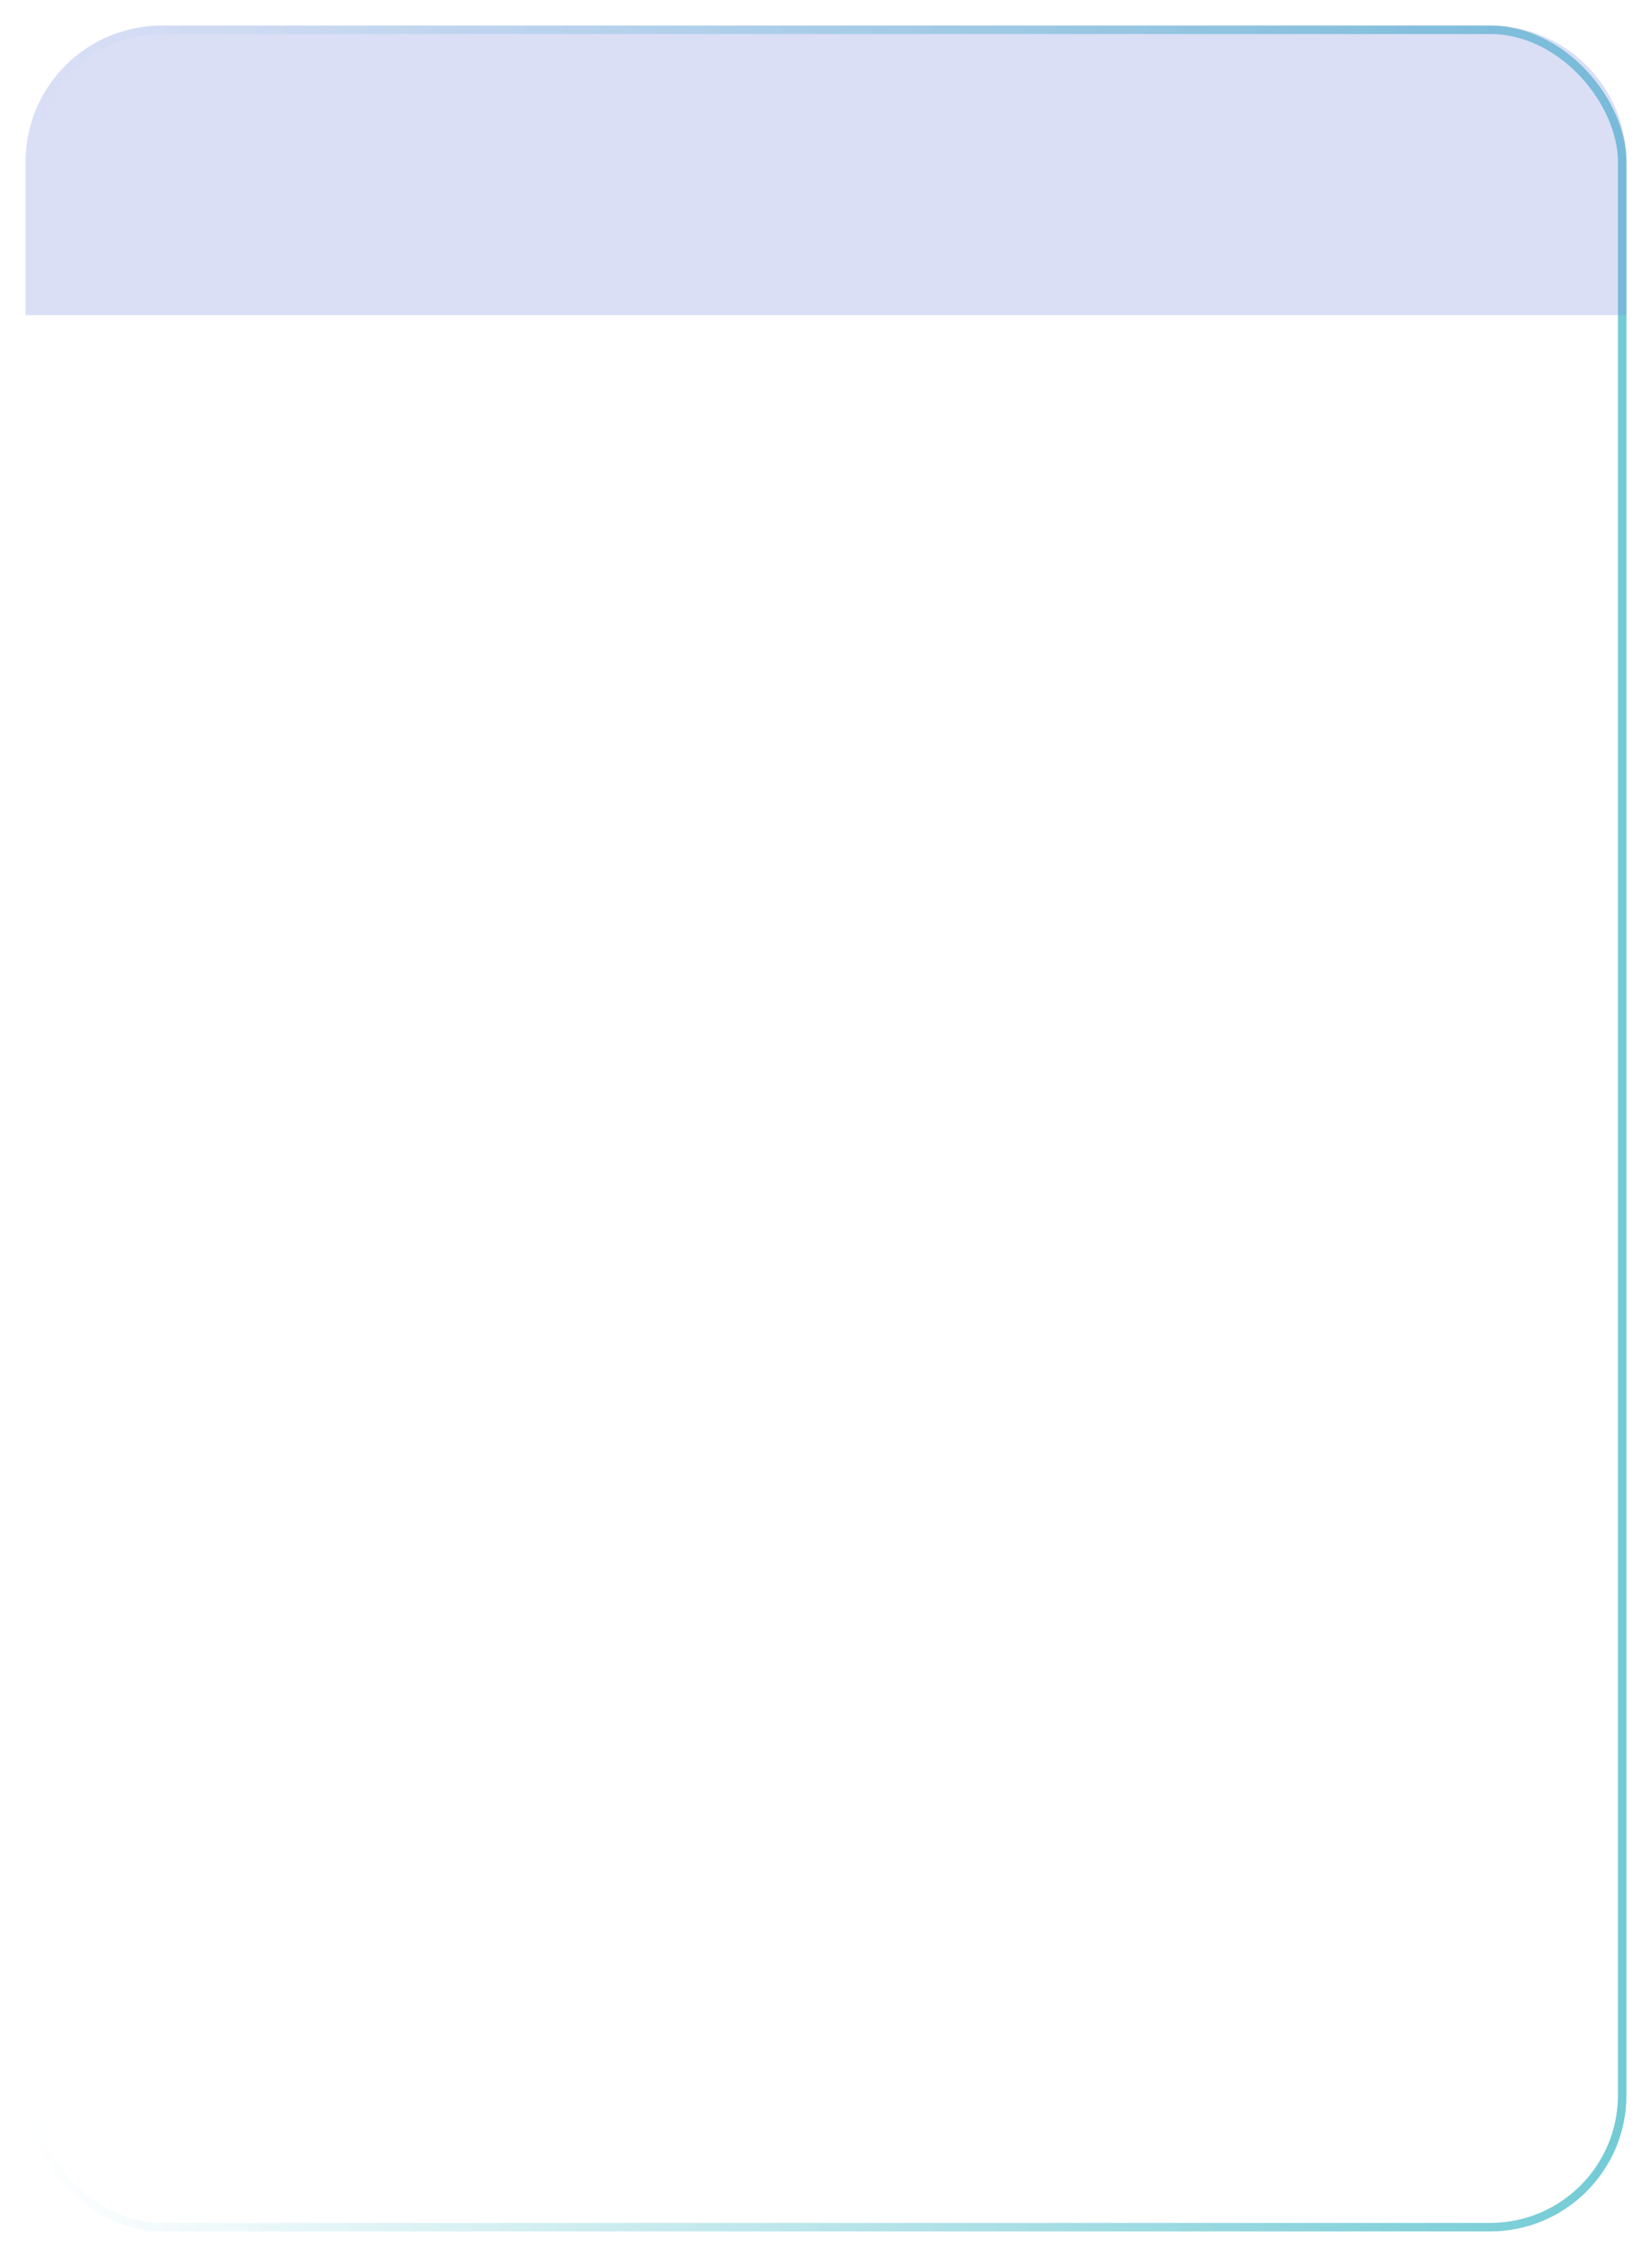 <svg width="388" height="530" viewBox="0 0 388 530" fill="none" xmlns="http://www.w3.org/2000/svg">
	<rect x="6" y="6" width="376" height="518" rx="32" fill="white" fill-opacity="0.3" />
	<g filter="url(#filter0_f_69_4270)">
		<rect x="7" y="7" width="374" height="516" rx="31" stroke="url(#paint0_linear_69_4270)" stroke-width="2" />
	</g>
	<g>
		<path d="M6 38C6 20.327 20.327 6 38 6H350C367.673 6 382 20.327 382 38V74H6V38Z" fill="#8395e1" fill-opacity="0.3" />
	</g>
	<defs>
		<filter id="filter0_f_69_4270" x="0" y="0" width="388" height="530" filterUnits="userSpaceOnUse" color-interpolation-filters="sRGB">
			<feFlood flood-opacity="0" result="BackgroundImageFix" />
			<feBlend mode="normal" in="SourceGraphic" in2="BackgroundImageFix" result="shape" />
			<feGaussianBlur stdDeviation="3" result="effect1_foregroundBlur_69_4270" />
		</filter>
		<linearGradient id="paint0_linear_69_4270" x1="6" y1="265" x2="382" y2="265" gradientUnits="userSpaceOnUse">
			<stop stop-color="white" />
			<stop offset="1" stop-color="#73CBD5" />
		</linearGradient>
	</defs>
</svg>
